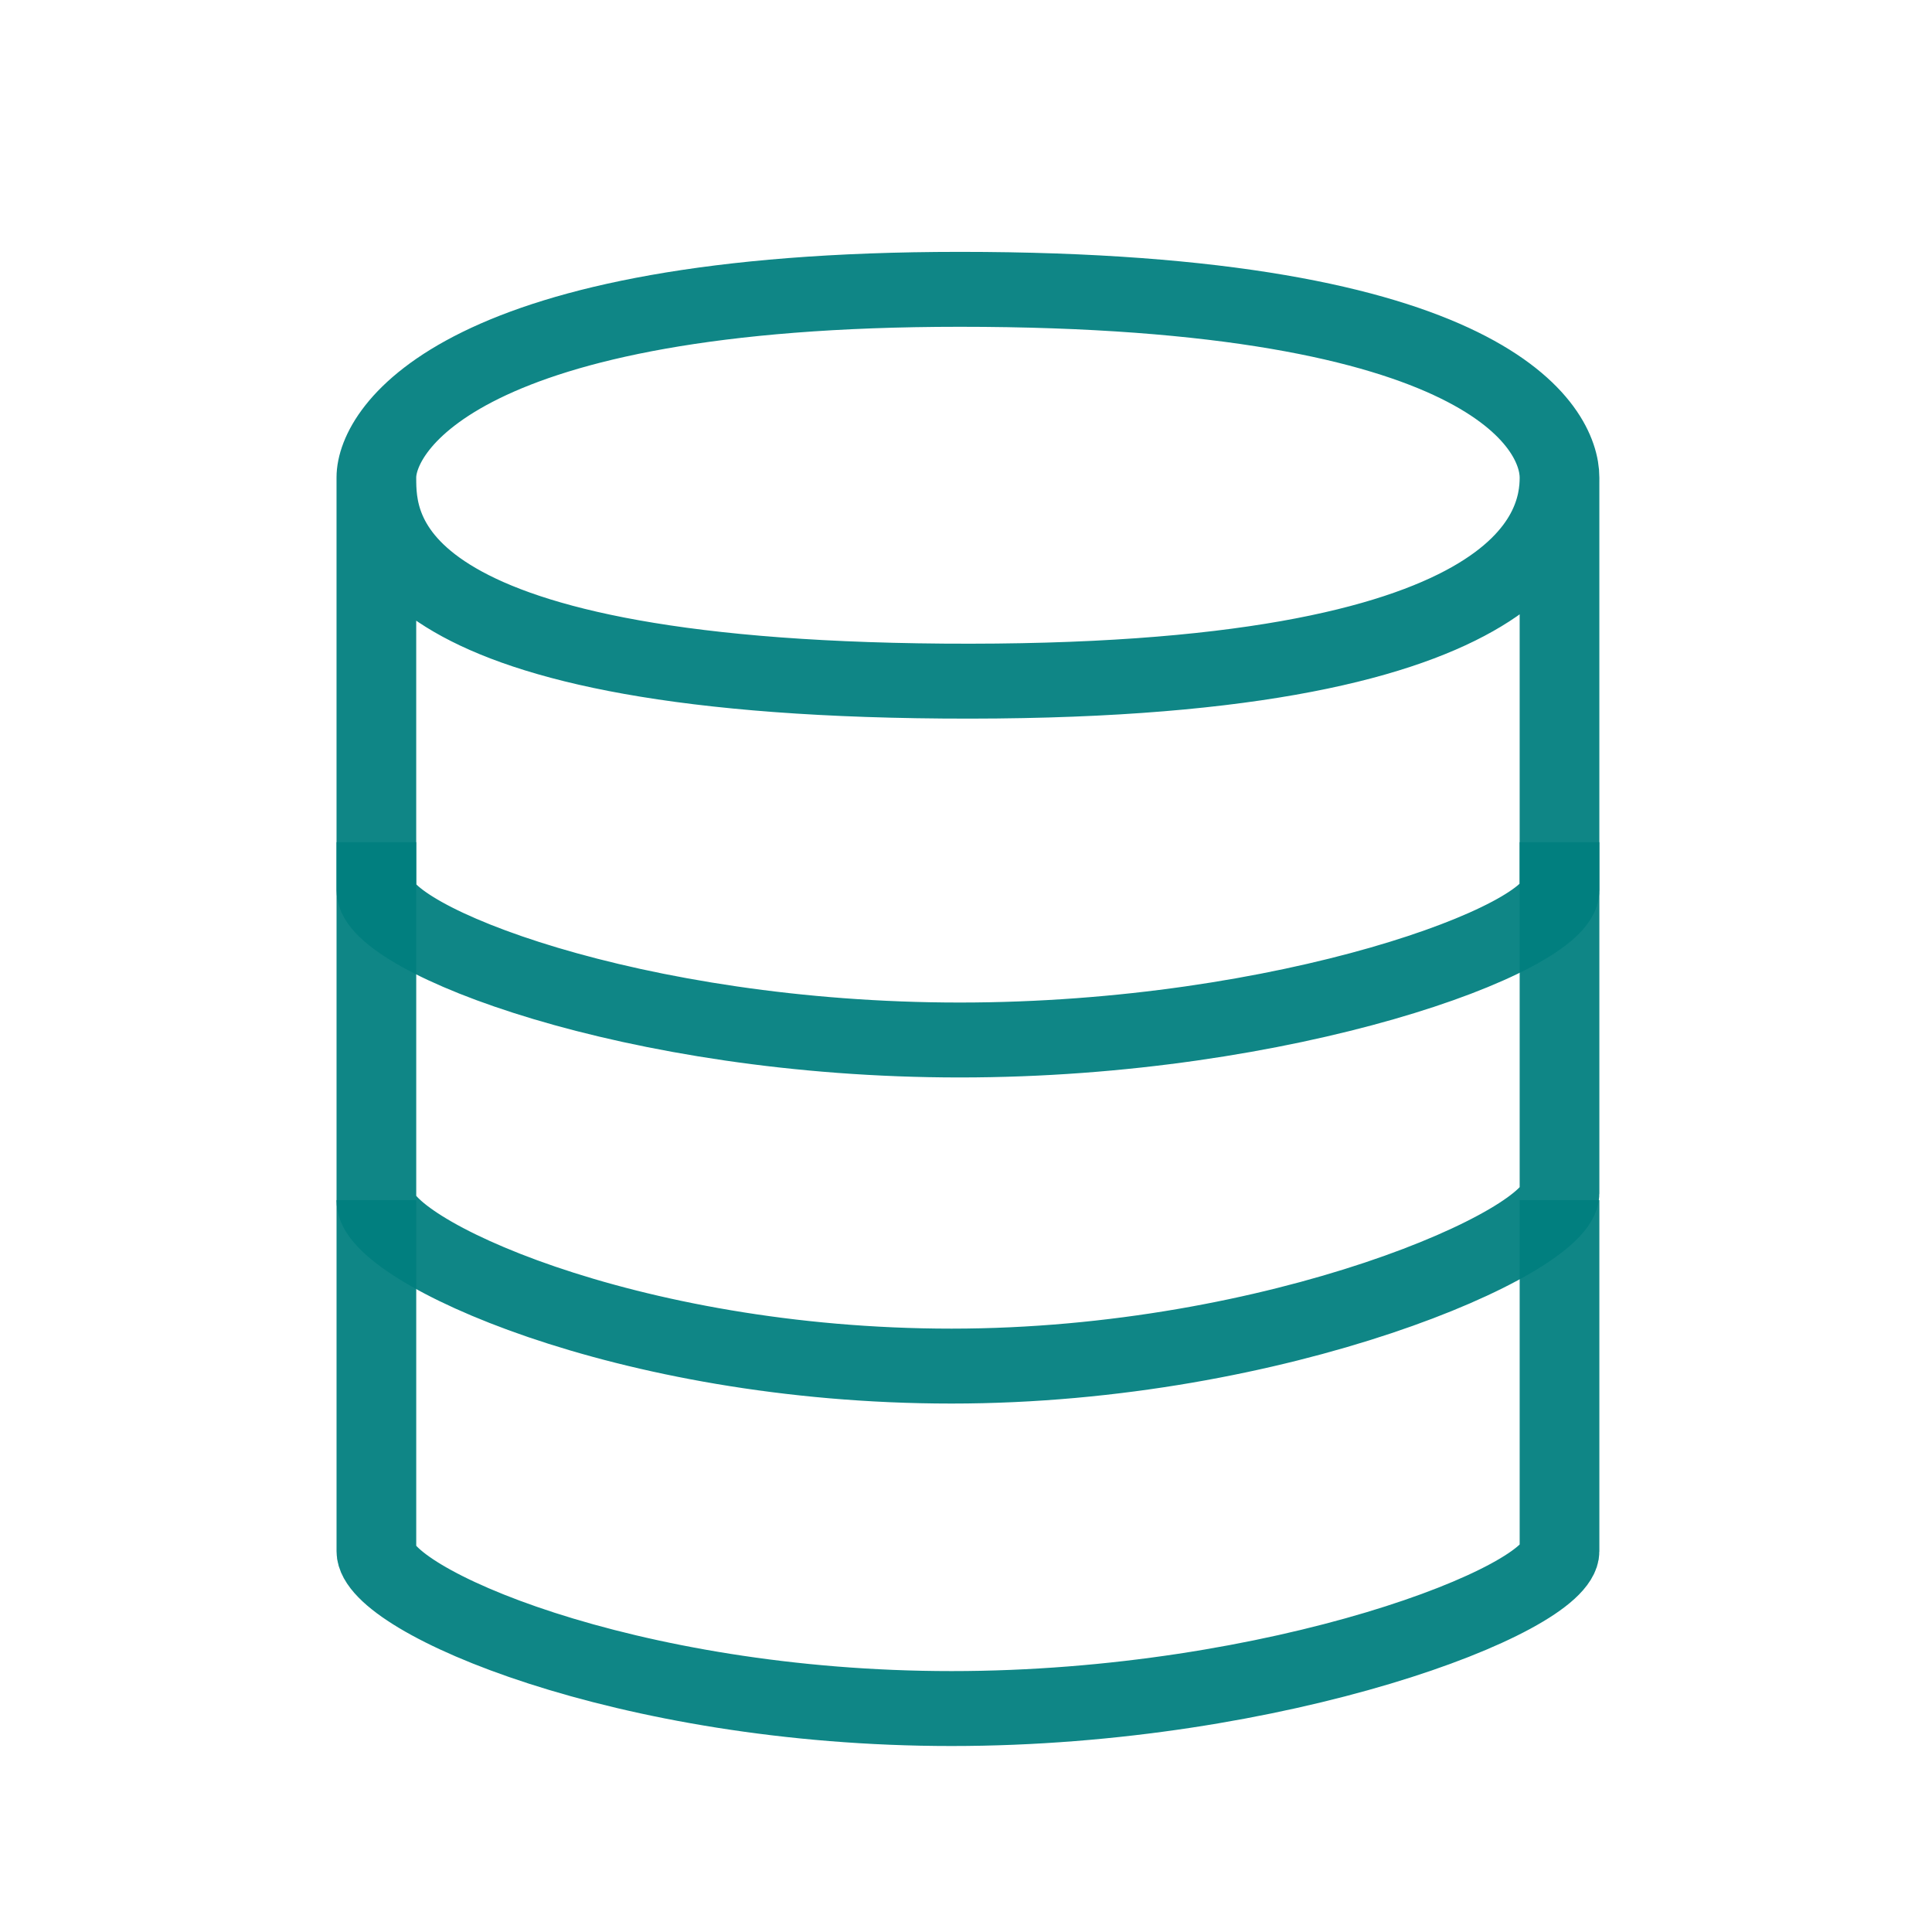 <?xml version="1.0" encoding="UTF-8" standalone="no"?>
<svg
   xmlns:dc="http://purl.org/dc/elements/1.1/"
   xmlns:cc="http://creativecommons.org/ns#"
   xmlns:rdf="http://www.w3.org/1999/02/22-rdf-syntax-ns#"
   xmlns:svg="http://www.w3.org/2000/svg"
   xmlns="http://www.w3.org/2000/svg"
   version="1.1"
   id="svg2"
   height="200"
   width="200">
  <defs
     id="defs14" />
  <!-- Created with SVG-edit - http://svg-edit.googlecode.com/ -->
  <g
     id="g4-2"
     transform="matrix(1.003,0,0,0.943,1.092,8.577)"
     style="stroke:#007f7f;stroke-width:8.225;stroke-miterlimit:4;stroke-dasharray:none;stroke-opacity:0.941">
    <title
       id="title6-4">Layer 1</title>
    <g
       id="svg_5-5"
       style="stroke:#007f7f;stroke-width:8.225;stroke-miterlimit:4;stroke-dasharray:none;stroke-opacity:0.941">
      <path
         id="svg_1-5"
         d="m 159.869,83.357 0,0 m 0,0 0,38.553 c 0,5.323 -29.03,18.96 -62.75,18.96 -33.72,0 -59.361,-12.79 -59.361,-18.113 l 0,-39.401 0,0"
         style="fill:#000000;fill-opacity:0;stroke:#007f7f;stroke-width:8.225;stroke-miterlimit:4;stroke-dasharray:none;stroke-opacity:0.941" />
      <path
         id="svg_3-6"
         d="m 159.869,43.321 c 0,5.323 -0.039,8.791 -0.039,8.791 m 0.039,-8.791 0,0 c 0,5.323 -2.763,22.84 -63.598,22.35 C 37.97,65.201 37.757,48.644 37.757,43.321 m 0,0 0,0 c 0,-5.323 8.691,-20.655 60.208,-20.655 54.906,0 61.903,15.332 61.903,20.655 l 0,45.333 c 0,5.323 -28.183,16.418 -61.903,16.418 -33.72,0 -60.208,-11.095 -60.208,-16.418 z"
         style="fill:#000000;fill-opacity:0;stroke:#007f7f;stroke-width:8.225;stroke-miterlimit:4;stroke-dasharray:none;stroke-opacity:0.941" />
      <path
         id="svg_4-0"
         d="m 159.869,122.646 0,0 m 0,0 0,38.553 c 0,5.323 -29.03,17.265 -62.75,17.265 -33.72,0 -59.361,-11.942 -59.361,-17.265 l 0,-38.553 0,0"
         style="fill:#000000;fill-opacity:0;stroke:#007f7f;stroke-width:8.225;stroke-miterlimit:4;stroke-dasharray:none;stroke-opacity:0.941" />
    </g>
  </g>
</svg>
